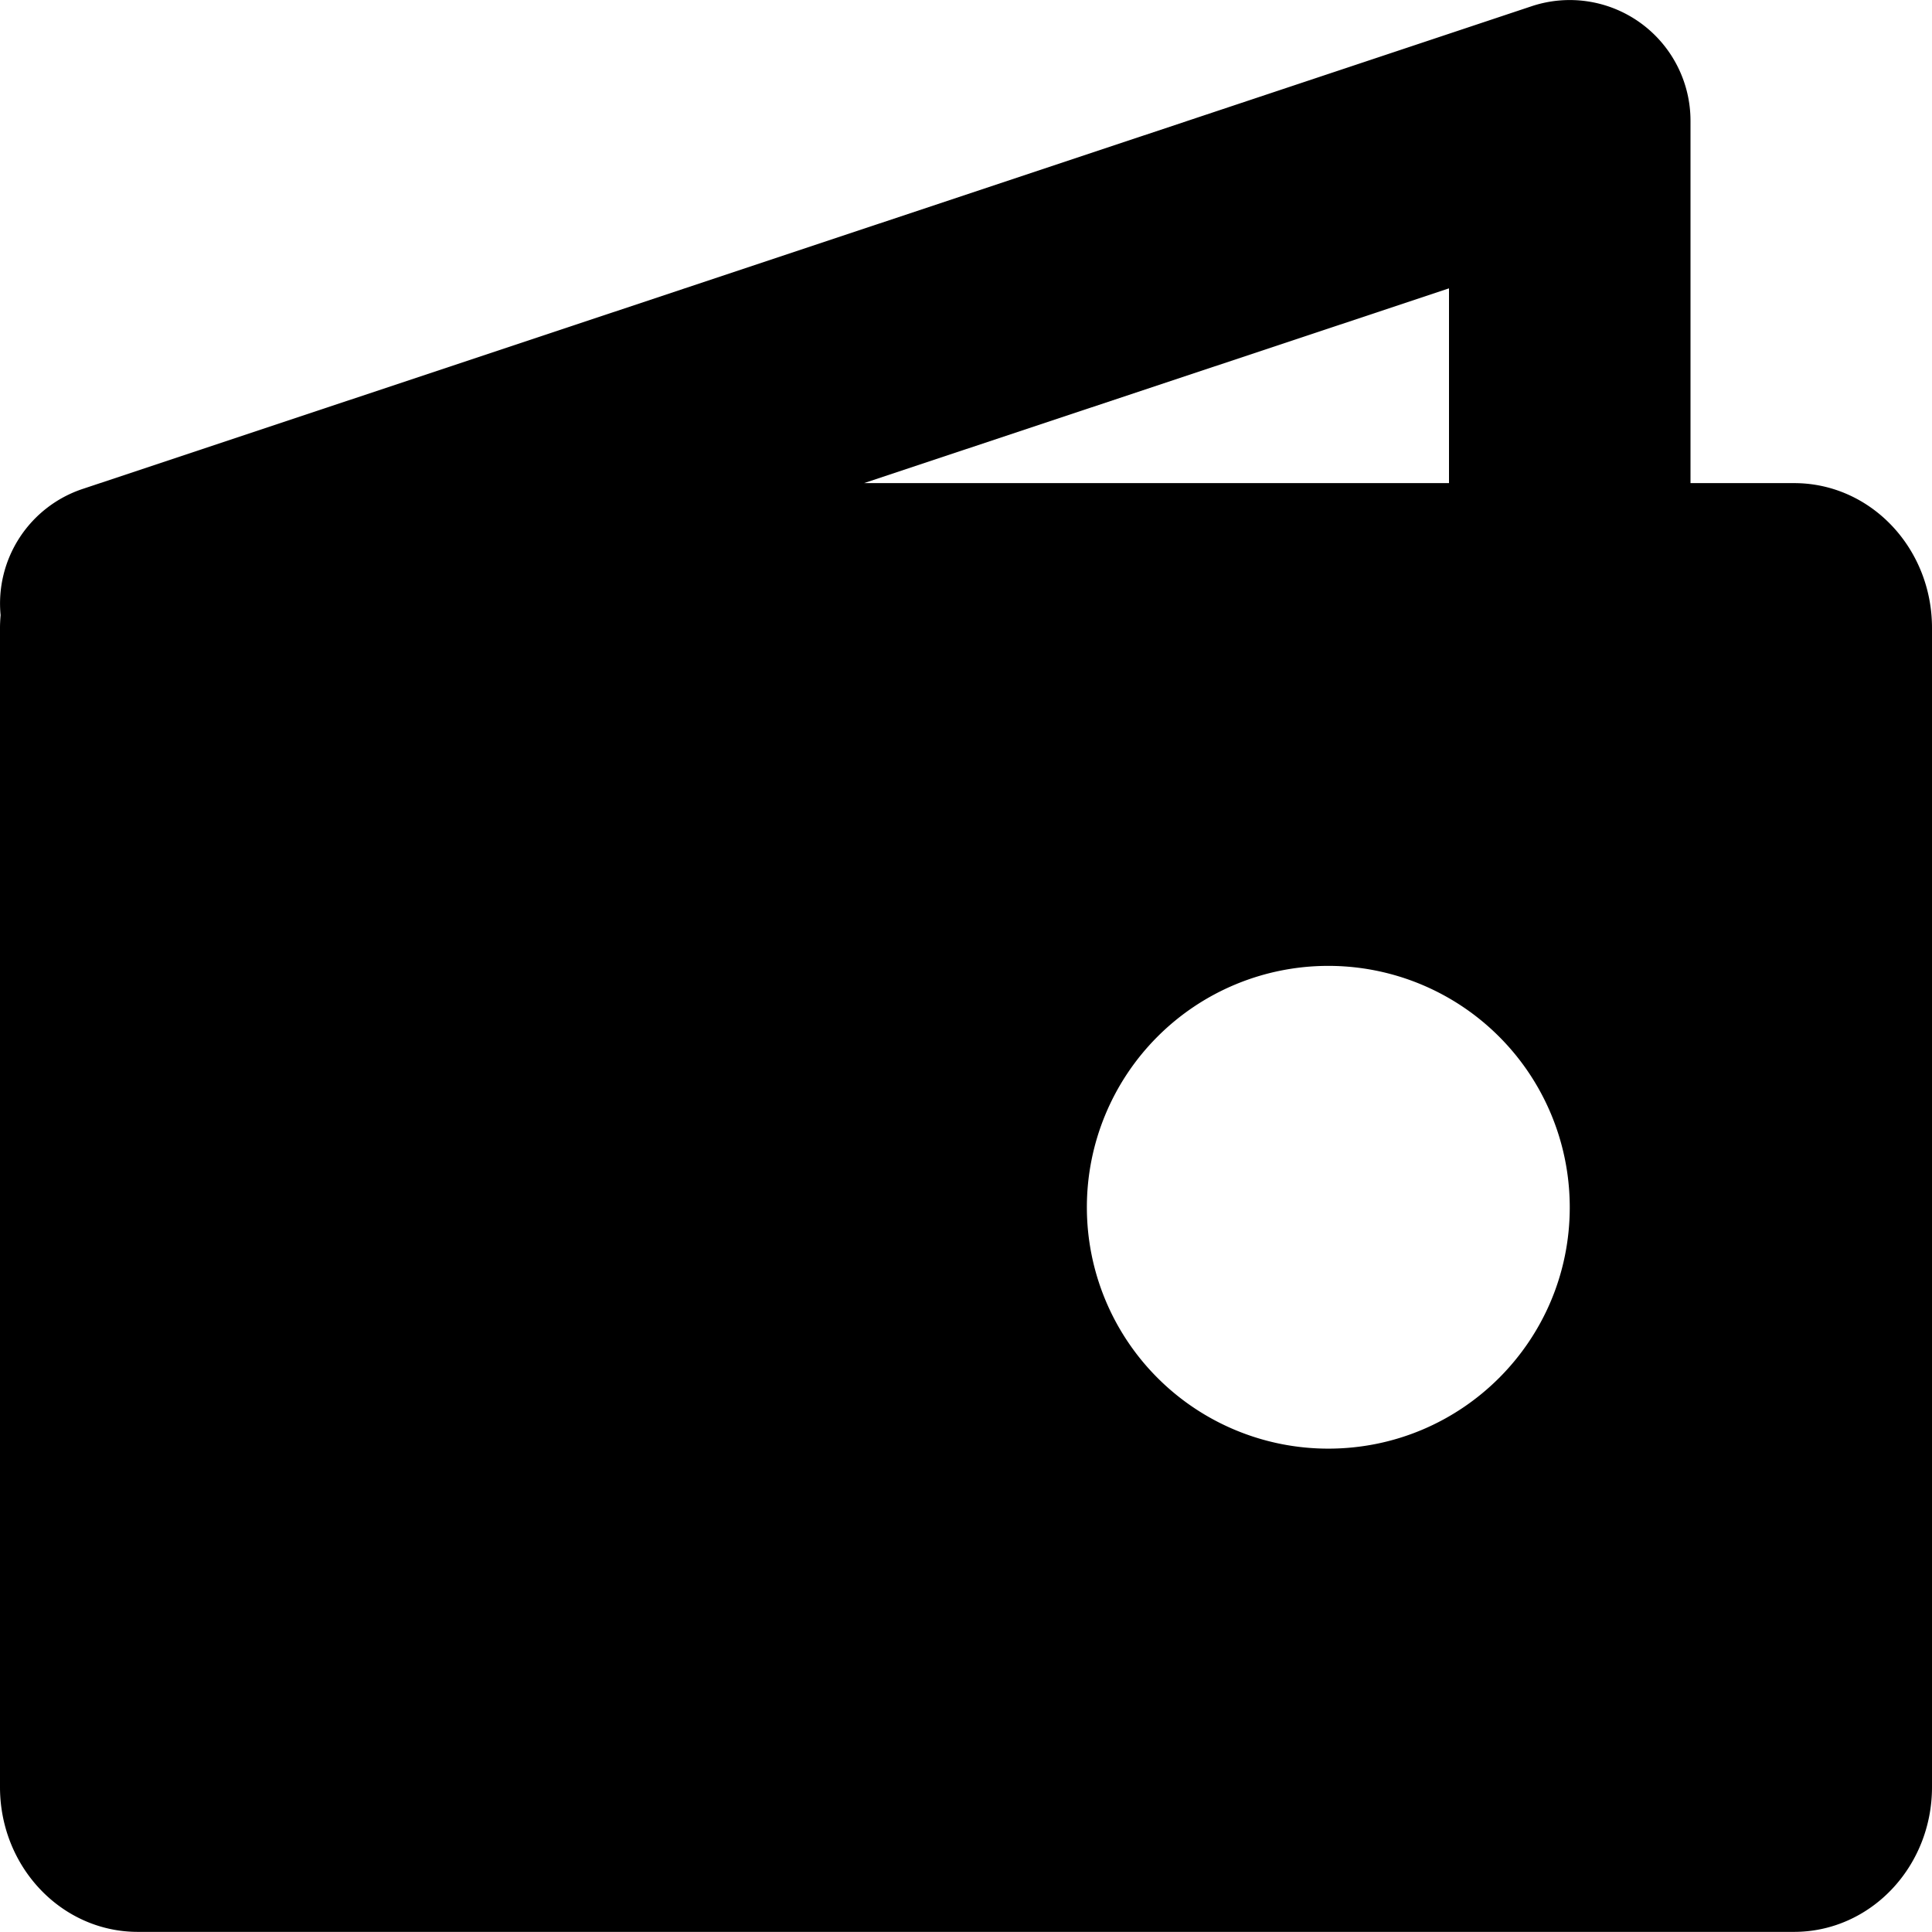 <svg xmlns="http://www.w3.org/2000/svg" width="16" height="16" viewBox="0 0 16 16">
  <path class="fill" fill-rule="evenodd" d="M.005 5.094a1 1 0 0 1 .68-1.045L12.683.052A1 1 0 0 1 14 1.001v3h.857C15.49 4 16 4.538 16 5.2v9.6c0 .661-.51 1.199-1.143 1.199H1.143C.511 16 0 15.462 0 14.8V5.2c0-.035.002-.07.005-.106zm7.153-1.093H12V2.388L7.158 4zM13 9.999a1.999 1.999 0 0 0-2-2 1.999 1.999 0 1 0 0 3.998c1.106 0 2-.895 2-1.998z"/>
</svg>
